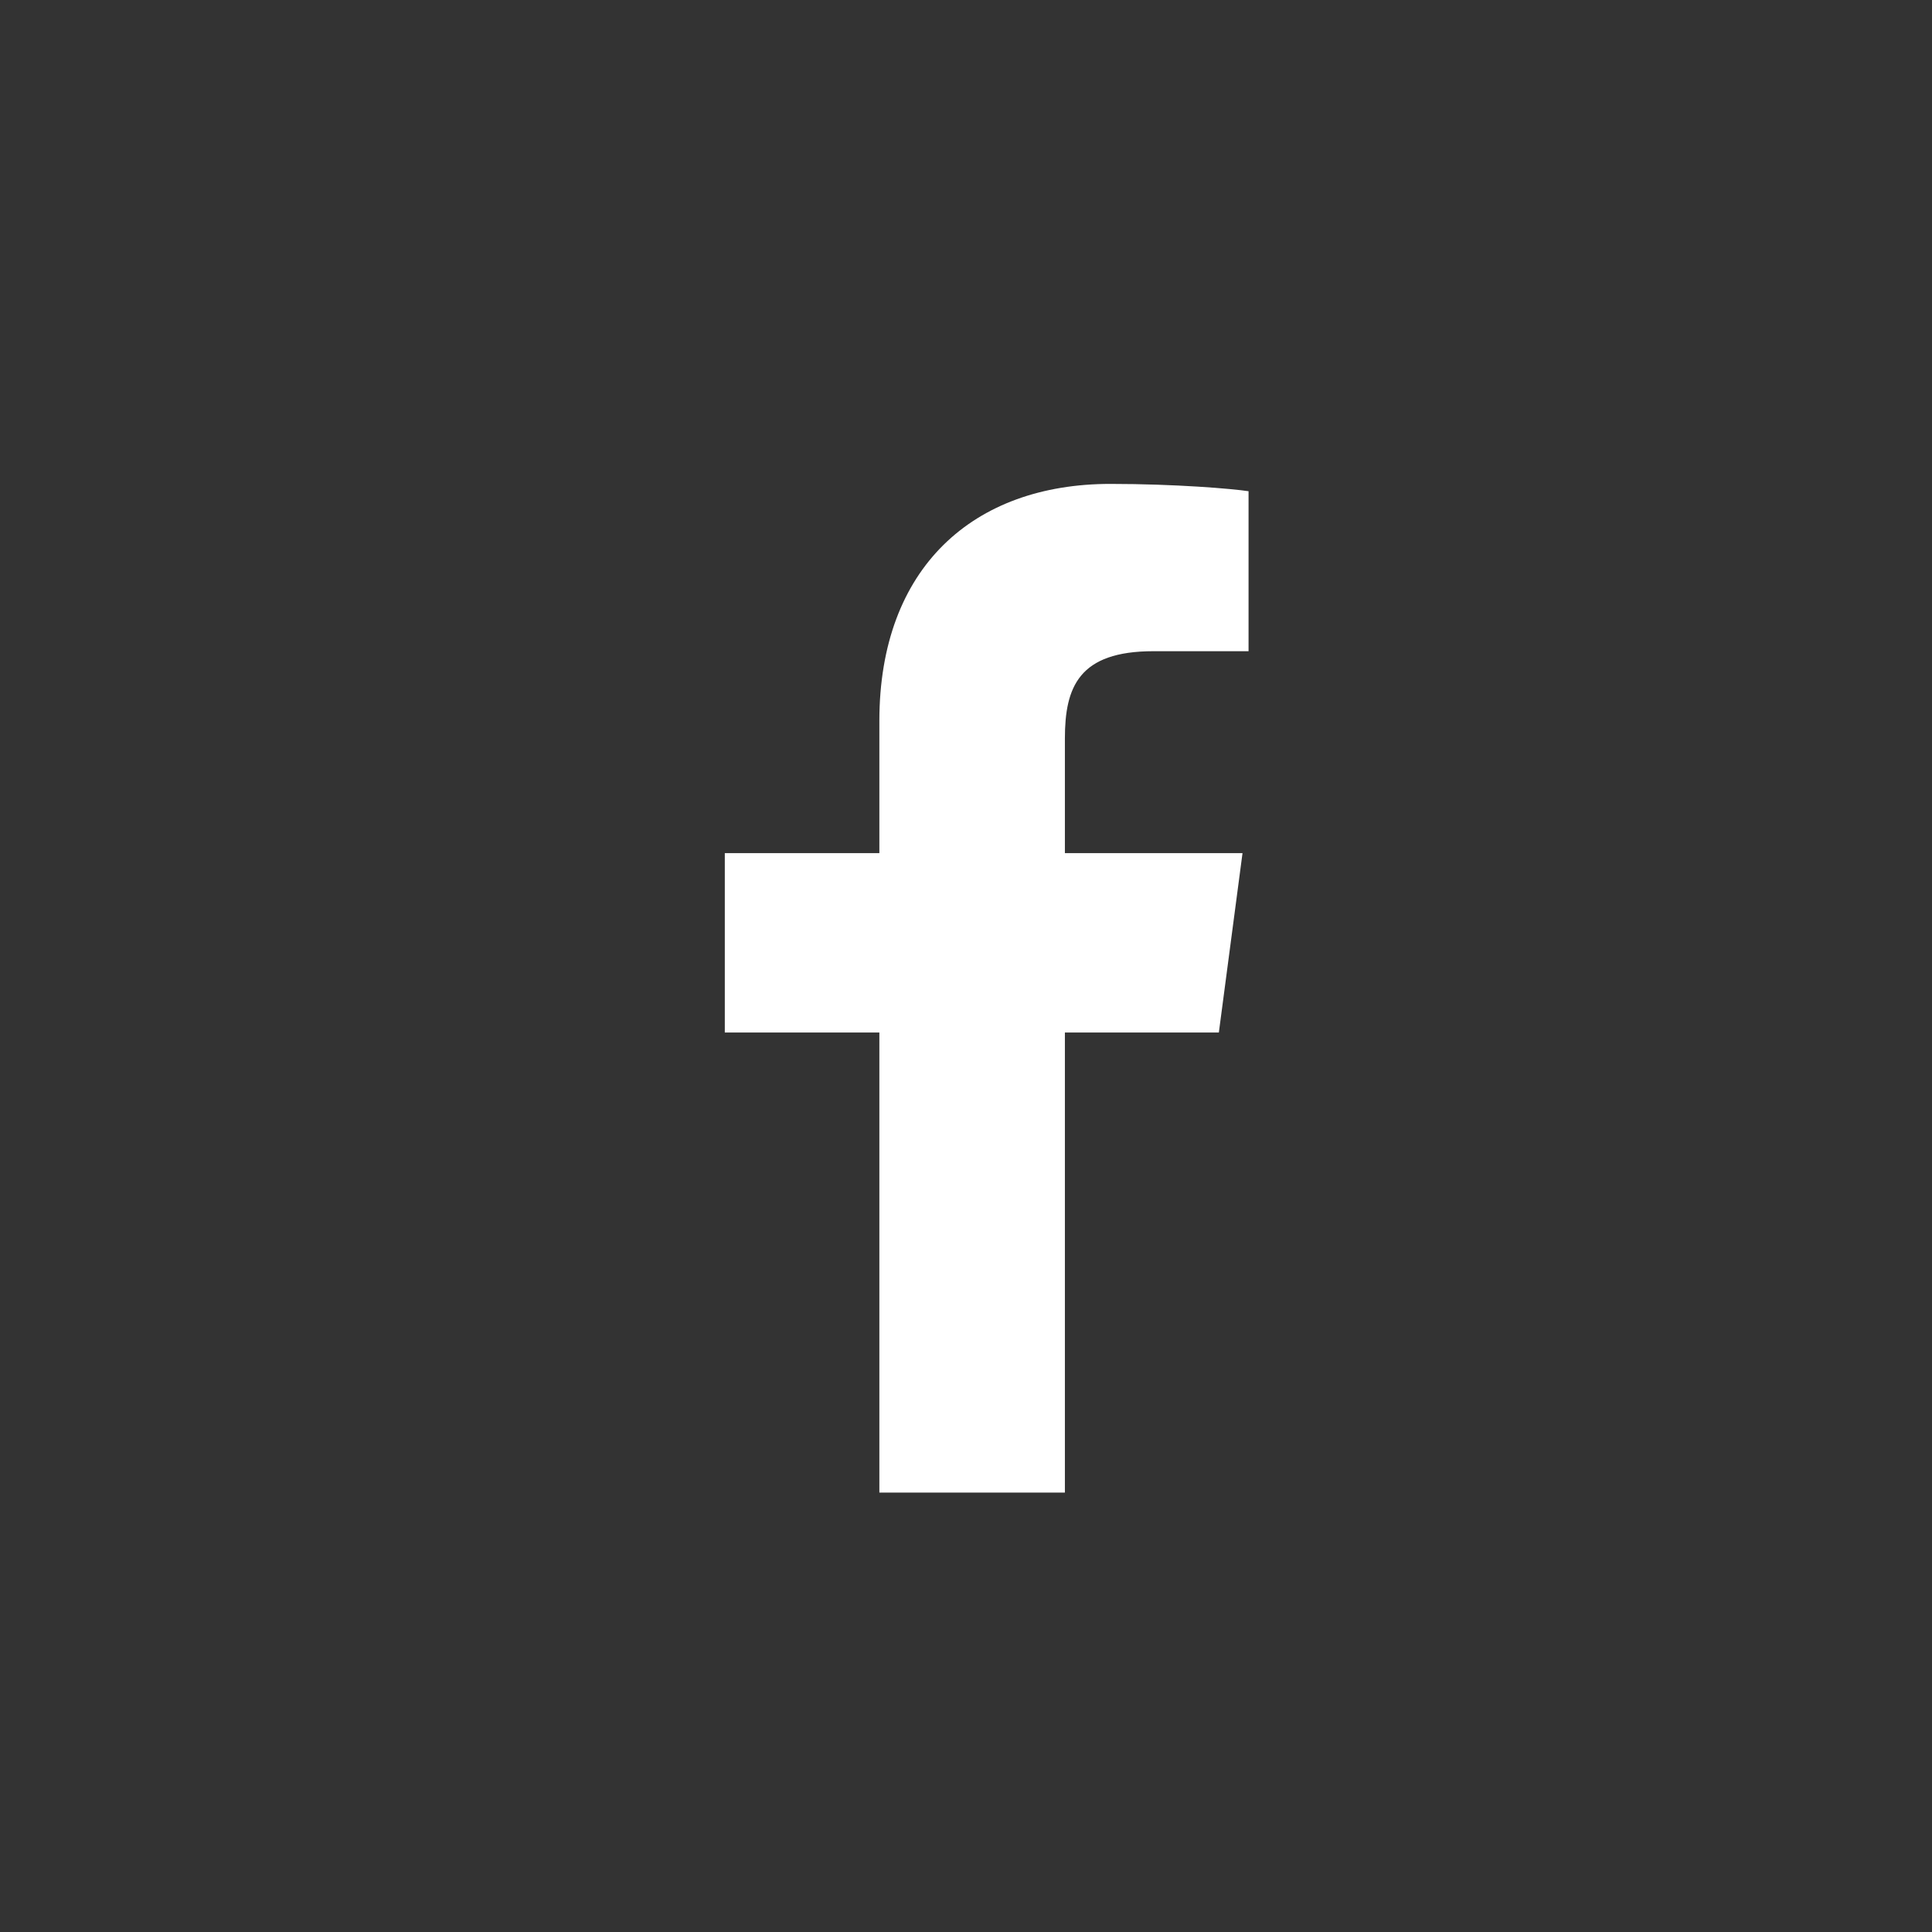 <?xml version="1.0" encoding="utf-8"?>
<!-- Generator: Adobe Illustrator 19.1.0, SVG Export Plug-In . SVG Version: 6.00 Build 0)  -->
<svg version="1.1" id="Layer_1" xmlns="http://www.w3.org/2000/svg" xmlns:xlink="http://www.w3.org/1999/xlink" x="0px" y="0px"
	 viewBox="0 0 32 32" style="enable-background:new 0 0 32 32;" xml:space="preserve">
<rect x="0" y="0" width="32" height="32" fill="#333333" stroke="none"/>
<style type="text/css">
	.st0{fill:#FFFFFF;}
</style>
<path class="st0" d="M17.638,12.232v1.898h2.942l-0.392,2.972h-2.55v7.62h-3.073v-7.62h-2.56V14.13h2.56v-2.189
	c0-2.54,1.557-3.926,3.826-3.926c1.084,0,2.018,0.08,2.289,0.121v2.65h-1.576C17.869,10.786,17.638,11.379,17.638,12.232z"/>
</svg>
